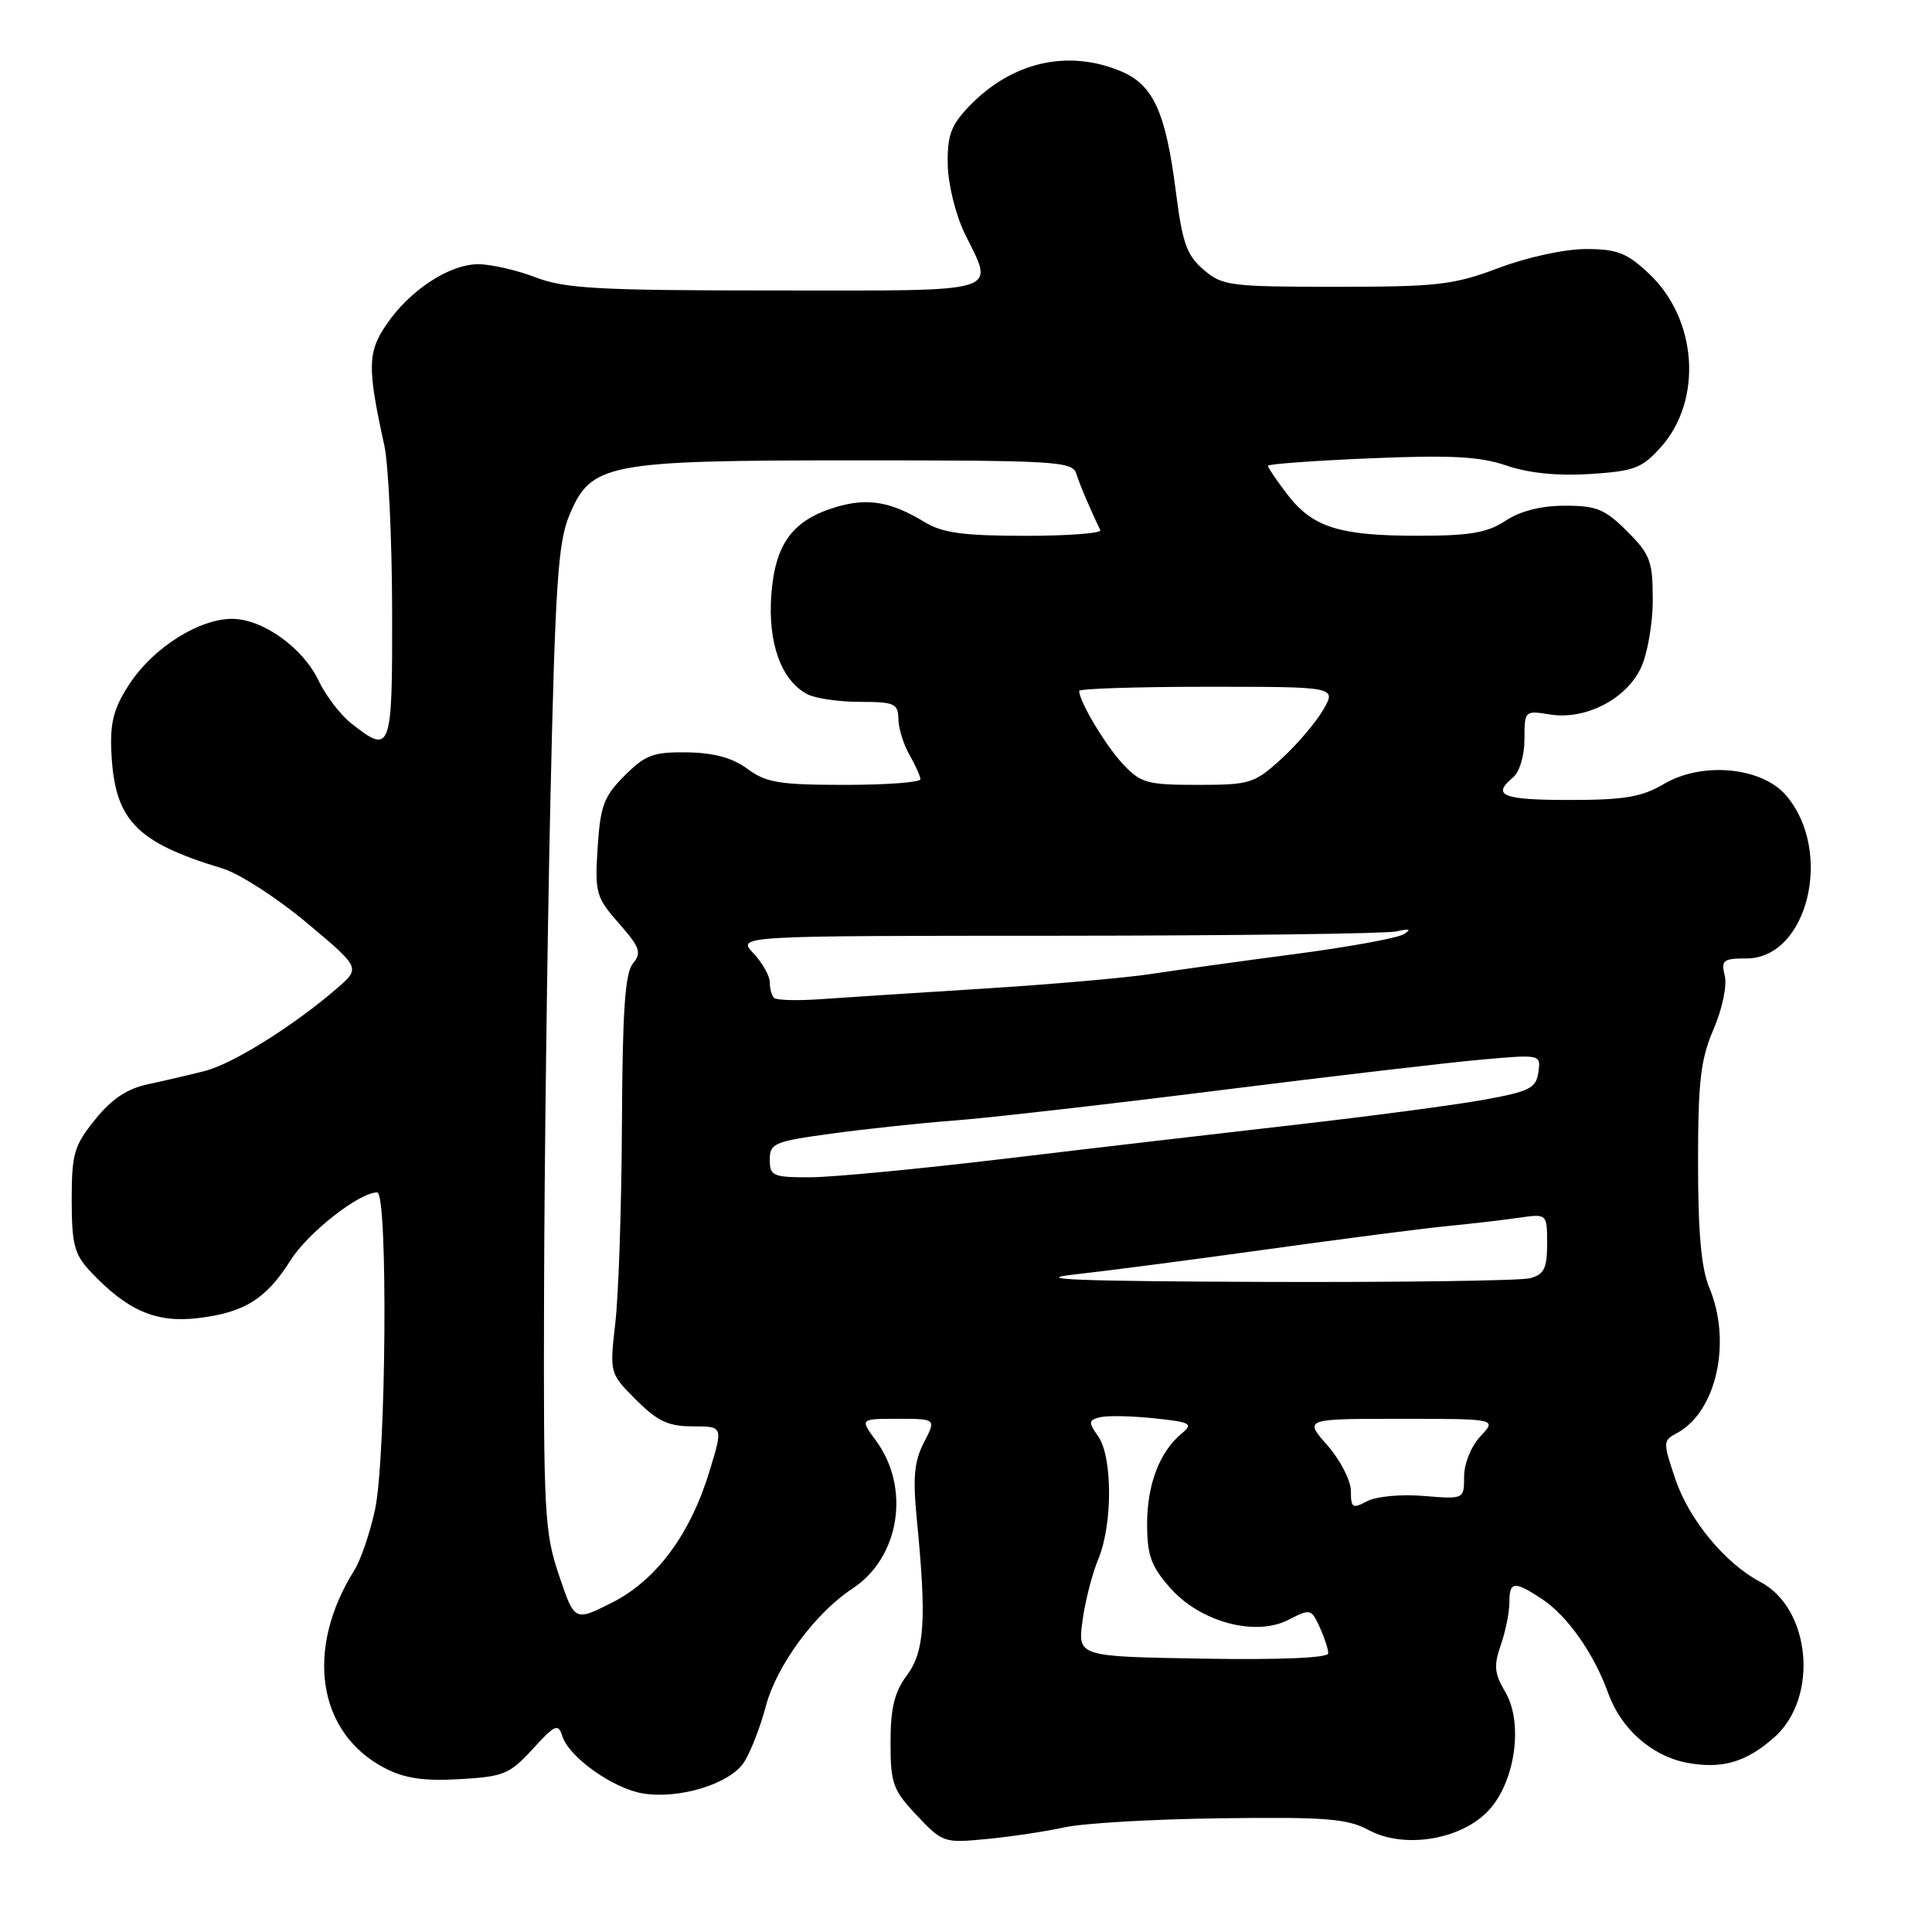 <?xml version="1.0" encoding="UTF-8" standalone="no"?>
<!DOCTYPE svg PUBLIC "-//W3C//DTD SVG 1.1//EN" "http://www.w3.org/Graphics/SVG/1.1/DTD/svg11.dtd" >
<svg xmlns="http://www.w3.org/2000/svg" xmlns:xlink="http://www.w3.org/1999/xlink" version="1.1" viewBox="0 0 256 256">
 <g >
 <path fill="currentColor"
d=" M 141.07 242.13 C 143.58 241.58 152.94 241.04 161.86 240.93 C 175.74 240.75 178.55 240.98 181.37 242.50 C 185.95 244.97 193.31 243.85 197.04 240.11 C 200.72 236.43 201.94 228.39 199.45 224.18 C 198.01 221.75 197.91 220.70 198.86 217.98 C 199.49 216.18 200.00 213.64 200.00 212.35 C 200.00 209.52 200.64 209.45 204.31 211.87 C 207.69 214.10 211.20 219.09 213.10 224.37 C 214.79 229.08 218.89 232.70 223.52 233.57 C 228.19 234.45 231.40 233.50 235.14 230.17 C 241.03 224.90 239.94 213.11 233.23 209.60 C 228.62 207.18 223.82 201.39 222.01 196.03 C 220.33 191.08 220.34 190.89 222.19 189.90 C 227.43 187.10 229.50 177.83 226.50 170.65 C 225.43 168.09 225.00 163.36 225.00 154.12 C 225.00 143.27 225.33 140.39 227.06 136.37 C 228.22 133.65 228.86 130.59 228.54 129.29 C 228.02 127.24 228.32 127.00 231.41 127.00 C 239.55 127.00 243.00 112.76 236.65 105.38 C 233.42 101.63 225.54 100.89 220.48 103.88 C 217.54 105.61 215.26 106.00 207.94 106.00 C 199.08 106.00 197.60 105.40 200.50 103.00 C 201.35 102.29 202.00 100.11 202.00 97.94 C 202.00 94.17 202.04 94.13 205.37 94.67 C 210.05 95.43 215.45 92.67 217.42 88.52 C 218.29 86.69 219.00 82.63 219.00 79.50 C 219.00 74.35 218.67 73.47 215.60 70.40 C 212.66 67.46 211.54 67.00 207.35 67.01 C 204.19 67.01 201.45 67.71 199.50 69.00 C 197.09 70.59 194.80 70.99 187.90 70.99 C 177.46 71.00 173.90 69.87 170.56 65.49 C 169.15 63.64 168.00 61.95 168.00 61.72 C 168.00 61.49 174.10 61.04 181.56 60.73 C 192.27 60.28 196.07 60.48 199.62 61.69 C 202.56 62.70 206.39 63.08 210.69 62.81 C 216.55 62.43 217.57 62.05 220.08 59.24 C 225.65 53.00 224.91 42.27 218.49 36.25 C 215.56 33.50 214.28 33.00 210.13 33.00 C 207.35 33.00 202.37 34.08 198.60 35.50 C 192.60 37.76 190.51 38.00 177.03 38.00 C 162.96 38.00 161.96 37.87 159.47 35.73 C 157.25 33.82 156.67 32.18 155.82 25.48 C 154.47 14.85 152.83 11.24 148.52 9.44 C 141.46 6.49 134.04 8.21 128.39 14.11 C 126.00 16.61 125.51 17.95 125.58 21.82 C 125.63 24.42 126.63 28.47 127.83 30.94 C 131.76 38.98 133.37 38.50 102.75 38.49 C 79.34 38.49 74.87 38.24 71.00 36.76 C 68.53 35.81 65.10 35.02 63.40 35.01 C 59.55 35.00 54.30 38.44 51.19 43.02 C 48.70 46.68 48.66 48.72 50.92 59.00 C 51.47 61.48 51.93 71.26 51.96 80.75 C 52.00 99.55 51.84 100.02 46.59 95.89 C 45.12 94.74 43.15 92.16 42.21 90.18 C 40.14 85.82 34.79 82.00 30.74 82.00 C 26.42 82.00 20.44 85.75 17.30 90.42 C 15.16 93.61 14.60 95.54 14.74 99.27 C 15.10 108.61 17.84 111.56 29.50 115.08 C 31.70 115.75 36.71 118.98 40.64 122.27 C 47.78 128.25 47.78 128.25 44.64 130.97 C 38.92 135.92 30.86 140.96 27.15 141.91 C 25.14 142.42 21.74 143.21 19.60 143.67 C 16.84 144.26 14.79 145.62 12.60 148.35 C 9.81 151.81 9.50 152.88 9.50 159.02 C 9.51 164.91 9.85 166.21 11.99 168.49 C 16.84 173.65 20.67 175.32 26.20 174.66 C 32.39 173.93 35.25 172.14 38.51 166.98 C 40.83 163.31 47.61 158.00 49.98 158.00 C 51.42 158.00 51.18 193.07 49.69 200.05 C 49.03 203.10 47.81 206.70 46.96 208.05 C 40.35 218.59 42.06 229.66 51.02 234.30 C 53.60 235.64 56.14 236.02 60.88 235.75 C 66.73 235.42 67.53 235.09 70.58 231.76 C 73.57 228.49 73.97 228.32 74.52 230.07 C 75.41 232.85 81.25 237.00 85.19 237.64 C 90.03 238.43 96.71 236.37 98.58 233.52 C 99.44 232.20 100.74 228.87 101.47 226.10 C 102.90 220.69 108.02 213.73 112.95 210.50 C 119.23 206.38 120.69 197.13 116.04 190.85 C 113.94 188.00 113.94 188.00 119.00 188.00 C 124.05 188.00 124.05 188.00 122.42 191.15 C 121.13 193.65 120.94 195.78 121.49 201.40 C 122.79 214.66 122.52 218.80 120.17 221.99 C 118.51 224.22 118.00 226.33 118.00 230.89 C 118.00 236.33 118.31 237.18 121.48 240.55 C 124.89 244.16 125.09 244.23 130.73 243.68 C 133.90 243.38 138.56 242.68 141.07 242.13 Z  M 143.43 214.81 C 143.77 212.23 144.72 208.53 145.53 206.59 C 147.44 202.02 147.43 193.06 145.52 190.33 C 144.19 188.44 144.22 188.18 145.77 187.79 C 146.72 187.55 149.94 187.62 152.91 187.93 C 157.78 188.44 158.15 188.64 156.60 189.93 C 153.66 192.35 152.00 196.68 152.00 201.92 C 152.00 206.07 152.52 207.52 155.02 210.37 C 159.02 214.93 166.35 216.91 170.76 214.62 C 173.61 213.15 173.76 213.18 174.86 215.59 C 175.49 216.97 176.00 218.53 176.00 219.07 C 176.00 219.68 169.74 219.95 159.41 219.78 C 142.81 219.50 142.81 219.50 143.43 214.81 Z  M 74.07 208.73 C 72.14 203.04 72.01 200.43 72.09 171.56 C 72.13 154.48 72.51 125.20 72.92 106.50 C 73.56 77.62 73.94 71.87 75.42 68.33 C 78.32 61.37 80.23 61.00 113.55 61.00 C 139.83 61.00 142.11 61.14 142.61 62.75 C 143.08 64.25 144.50 67.58 145.80 70.25 C 146.00 70.66 141.52 71.00 135.83 71.00 C 127.61 70.99 124.89 70.62 122.50 69.17 C 118.04 66.46 114.95 65.94 110.80 67.18 C 105.01 68.91 102.70 72.05 102.20 78.85 C 101.74 85.23 103.52 90.14 106.94 91.97 C 108.00 92.54 111.15 93.00 113.93 93.00 C 118.51 93.00 119.00 93.22 119.04 95.25 C 119.05 96.49 119.71 98.62 120.50 100.00 C 121.29 101.38 121.95 102.84 121.96 103.25 C 121.98 103.66 117.48 104.00 111.96 104.00 C 103.31 104.00 101.52 103.71 99.06 101.89 C 97.07 100.42 94.63 99.75 91.06 99.69 C 86.57 99.63 85.52 100.02 82.76 102.78 C 80.01 105.53 79.55 106.77 79.19 112.31 C 78.81 118.33 78.97 118.89 82.01 122.35 C 84.81 125.54 85.05 126.24 83.86 127.68 C 82.82 128.94 82.48 133.96 82.41 148.91 C 82.36 159.69 81.97 171.53 81.54 175.23 C 80.77 181.97 80.77 181.97 84.28 185.48 C 87.14 188.34 88.56 189.00 91.81 189.00 C 95.82 189.00 95.82 189.00 94.03 194.89 C 91.48 203.31 86.95 209.42 81.05 212.38 C 76.13 214.85 76.13 214.85 74.07 208.73 Z  M 179.00 197.57 C 179.00 196.19 177.60 193.48 175.90 191.53 C 172.79 188.00 172.79 188.00 185.57 188.00 C 198.35 188.00 198.35 188.00 196.17 190.31 C 194.93 191.64 194.00 193.92 194.00 195.65 C 194.00 198.66 194.00 198.66 188.64 198.22 C 185.63 197.97 182.35 198.28 181.14 198.92 C 179.22 199.95 179.00 199.82 179.00 197.57 Z  M 142.50 168.86 C 146.90 168.37 158.38 166.87 168.00 165.53 C 177.62 164.19 188.20 162.82 191.50 162.49 C 194.80 162.17 199.19 161.66 201.25 161.36 C 205.00 160.82 205.00 160.82 205.00 164.80 C 205.00 168.07 204.60 168.87 202.75 169.37 C 201.51 169.70 185.65 169.92 167.50 169.86 C 142.52 169.77 136.44 169.52 142.50 168.86 Z  M 102.00 153.66 C 102.00 151.49 102.59 151.24 110.25 150.20 C 114.79 149.58 122.10 148.80 126.50 148.47 C 130.90 148.14 146.65 146.35 161.50 144.48 C 176.35 142.62 192.03 140.78 196.34 140.40 C 204.18 139.71 204.18 139.71 203.84 142.09 C 203.54 144.20 202.68 144.63 196.53 145.74 C 192.70 146.43 181.45 147.92 171.53 149.05 C 161.61 150.18 144.28 152.20 133.02 153.55 C 121.75 154.90 110.16 156.00 107.27 156.00 C 102.41 156.00 102.00 155.82 102.00 153.66 Z  M 102.57 132.23 C 102.25 131.92 102.00 130.98 102.00 130.15 C 102.00 129.31 101.02 127.59 99.83 126.31 C 97.65 124.00 97.65 124.00 140.08 123.99 C 163.41 123.98 183.62 123.72 185.00 123.42 C 186.79 123.02 187.08 123.12 186.00 123.79 C 185.18 124.30 178.65 125.49 171.50 126.43 C 164.35 127.37 155.77 128.56 152.43 129.07 C 149.09 129.58 139.19 130.44 130.43 130.99 C 121.67 131.54 111.94 132.17 108.82 132.39 C 105.69 132.62 102.88 132.54 102.57 132.23 Z  M 148.80 101.25 C 146.48 98.77 143.00 92.95 143.00 91.55 C 143.00 91.25 150.68 91.00 160.06 91.00 C 177.11 91.00 177.11 91.00 175.31 94.09 C 174.31 95.79 171.81 98.72 169.75 100.59 C 166.20 103.82 165.60 104.00 158.68 104.00 C 152.00 104.00 151.15 103.76 148.80 101.25 Z "/>
</g>
</svg>